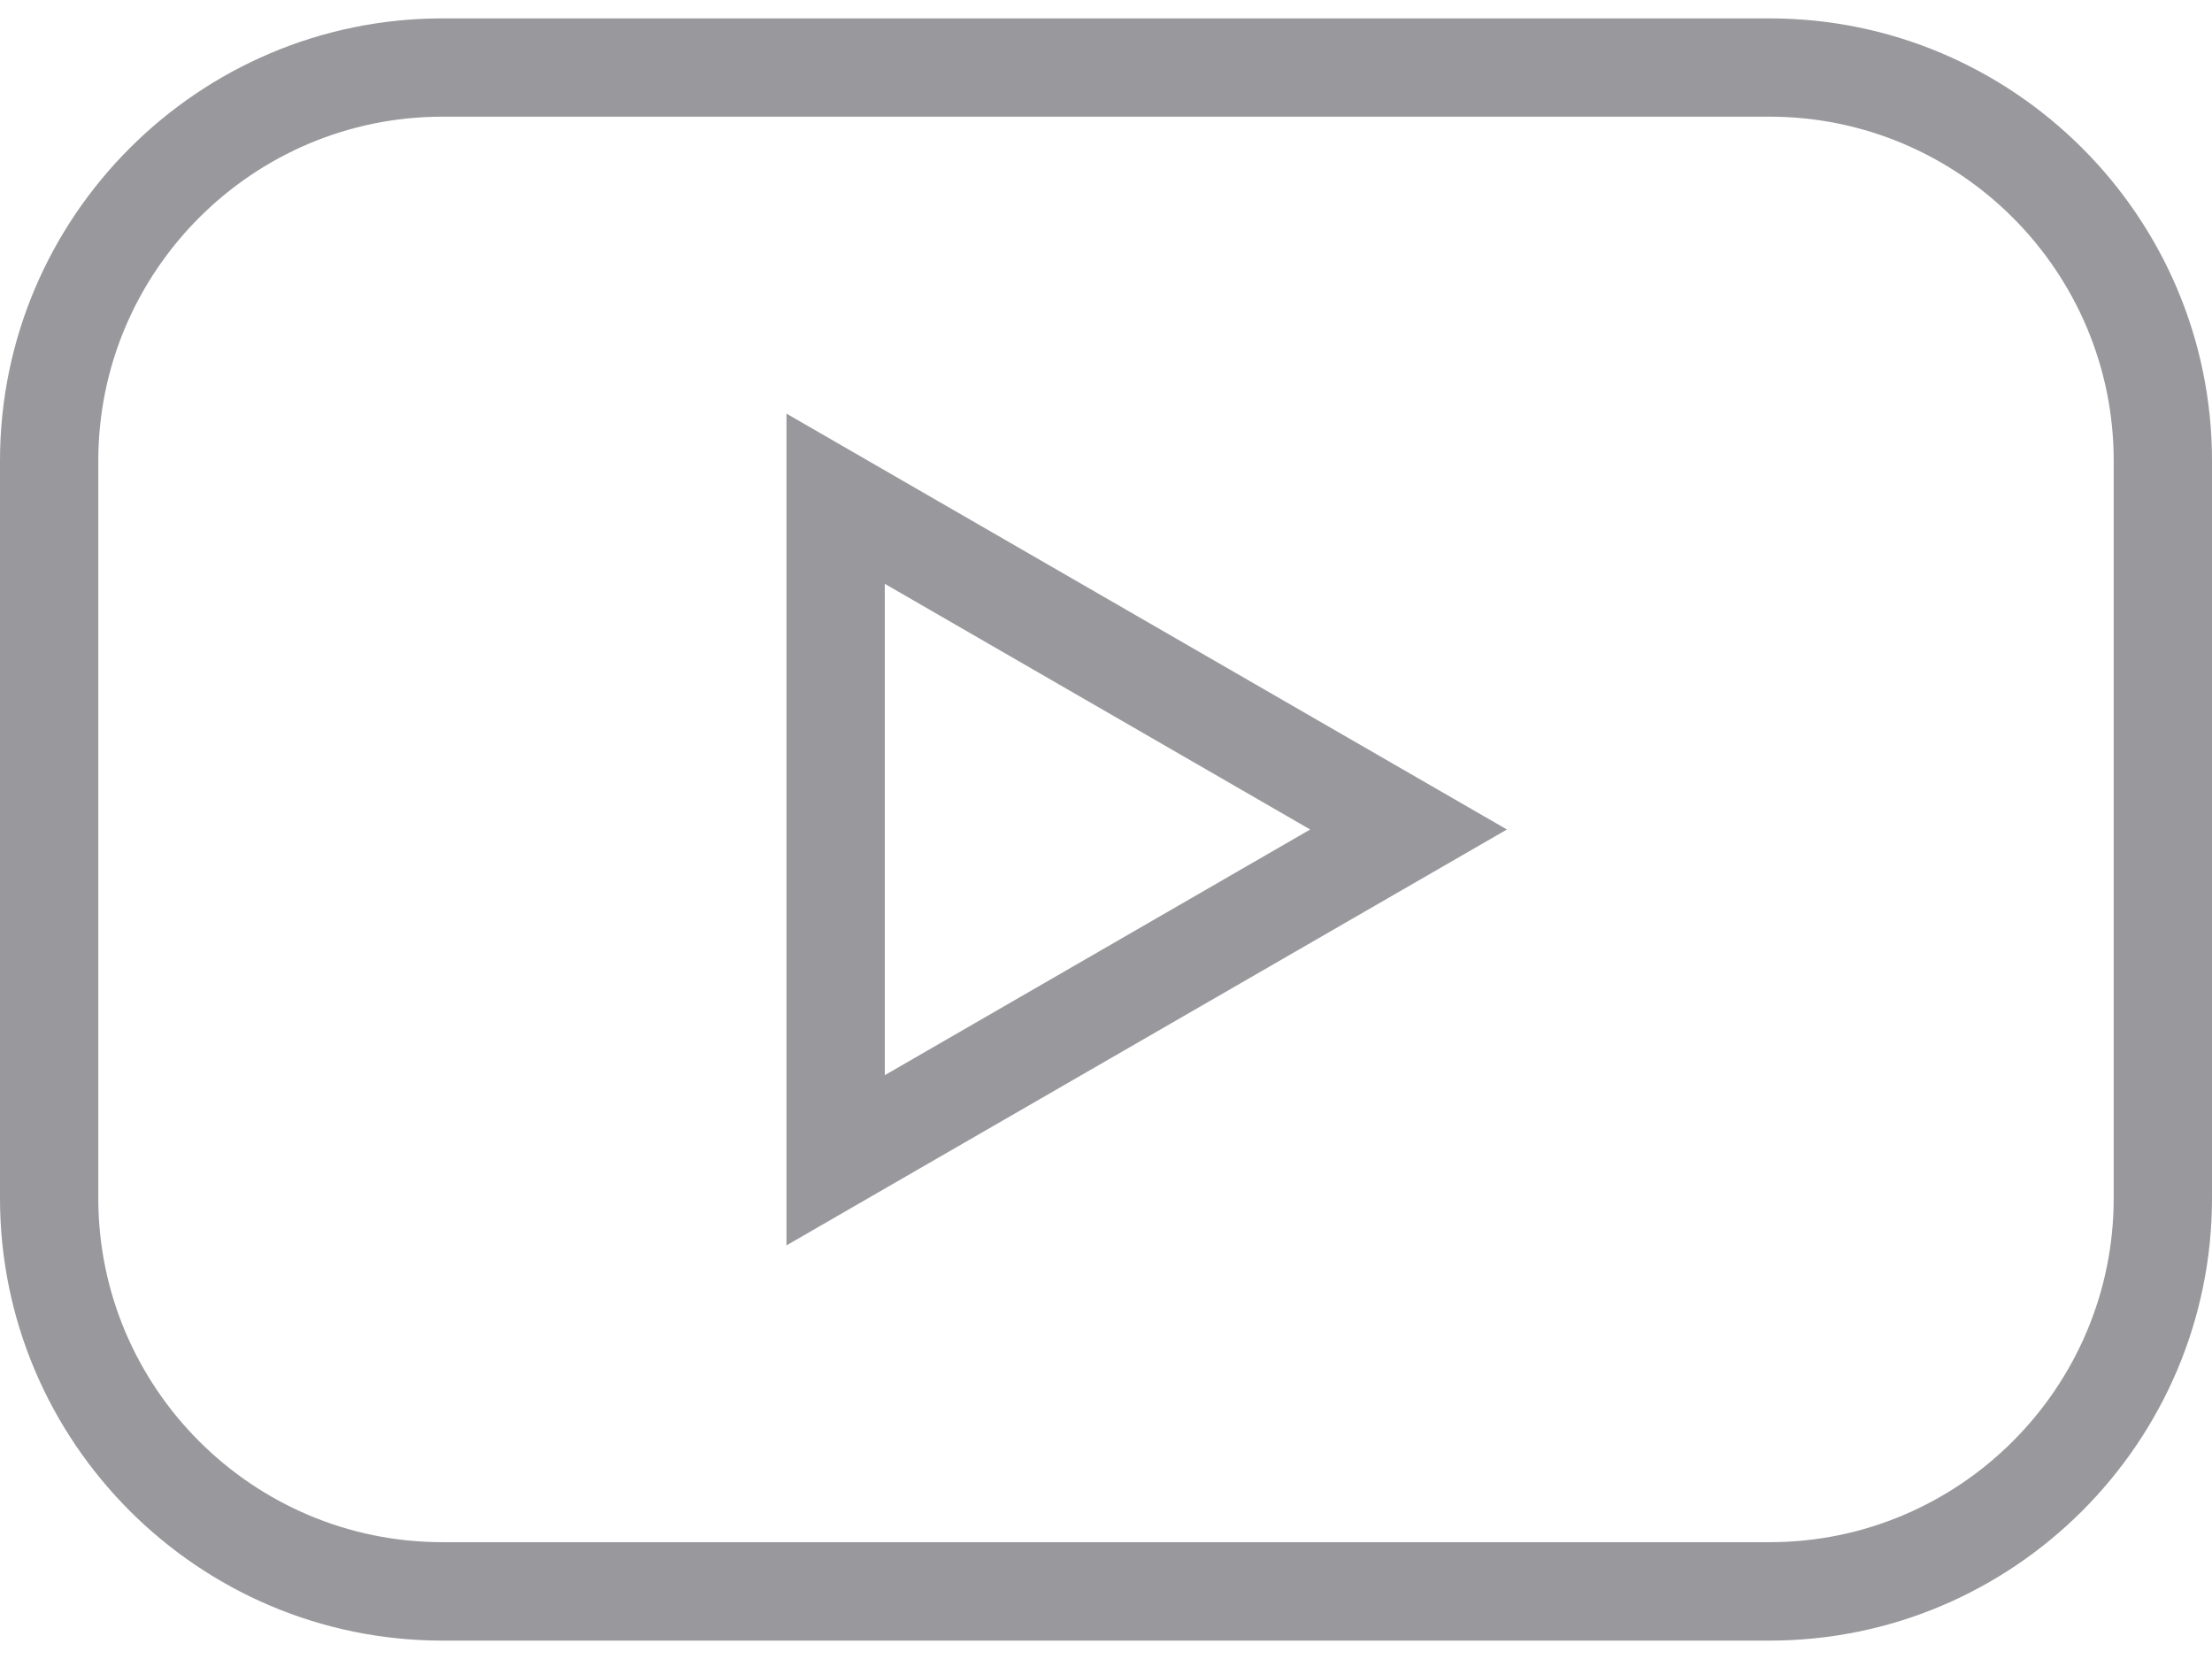 <svg width="16" height="12" viewBox="0 0 16 12" fill="none" xmlns="http://www.w3.org/2000/svg">
<path d="M12.8 0.133H3.2C1.436 0.133 0 1.569 0 3.333V8.667C0 10.431 1.436 11.867 3.2 11.867H12.8C14.564 11.867 16 10.431 16 8.667V3.333C16 1.569 14.564 0.133 12.8 0.133ZM15.289 8.667C15.289 10.039 14.172 11.155 12.8 11.155H3.2C1.828 11.155 0.711 10.039 0.711 8.667V3.333C0.711 1.961 1.828 0.844 3.2 0.844H12.8C14.172 0.844 15.289 1.961 15.289 3.333V8.667ZM5.689 9.008L10.9 6L5.689 2.992V9.008ZM6.4 4.223L9.477 6L6.4 7.777V4.223Z" fill="#99999D"/>
</svg>
